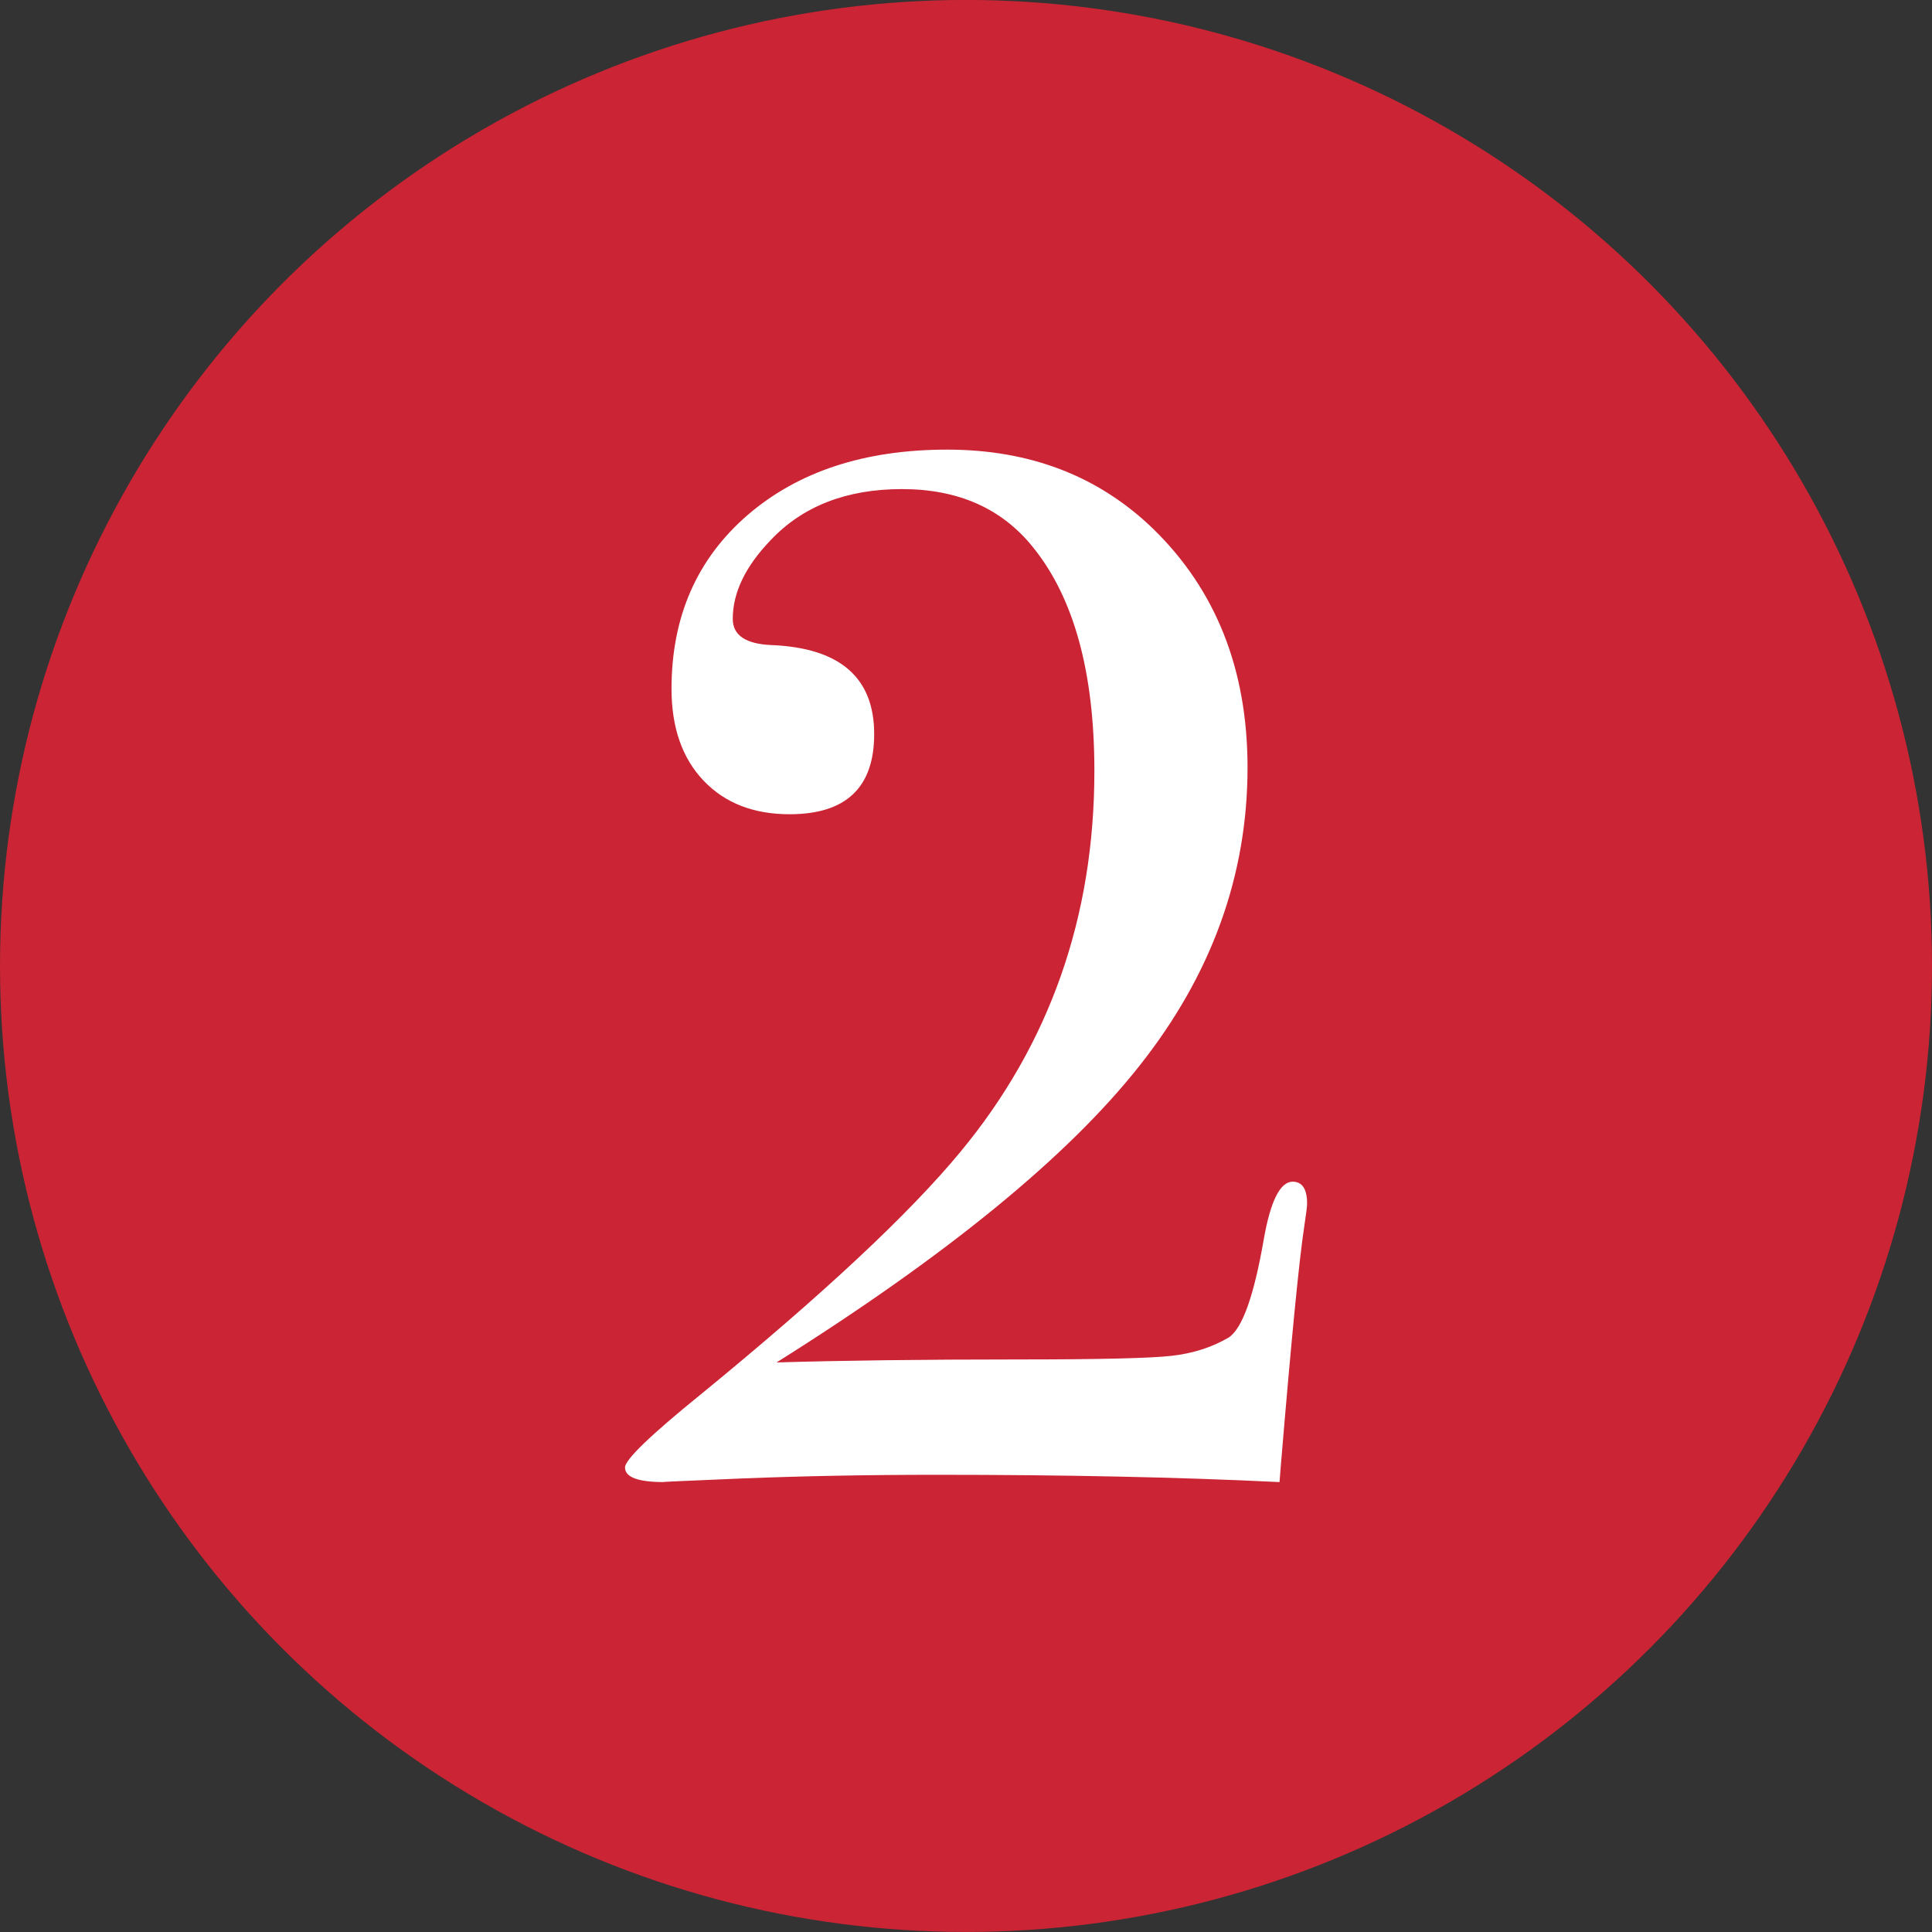 <?xml version="1.0" encoding="utf-8"?>
<!-- Generator: Adobe Illustrator 16.0.0, SVG Export Plug-In . SVG Version: 6.00 Build 0)  -->
<!DOCTYPE svg PUBLIC "-//W3C//DTD SVG 1.1//EN" "http://www.w3.org/Graphics/SVG/1.1/DTD/svg11.dtd">
<svg version="1.1" id="Layer_1" xmlns="http://www.w3.org/2000/svg" xmlns:xlink="http://www.w3.org/1999/xlink" x="0px" y="0px"
	 width="40px" height="40px" viewBox="0 0 40 40" enable-background="new 0 0 40 40" xml:space="preserve">
<rect x="0" y="0" width="40" height="40" fill="#333333" stroke="none"/>
<circle fill="#CB2434" cx="20" cy="19.999" r="20"/>
<g>
	<path fill="#FFFFFF" d="M27.062,24.92c0,0.062-0.021,0.221-0.06,0.481c-0.102,0.664-0.264,2.305-0.482,4.922l-0.029,0.362
		c-2.074-0.102-4.438-0.151-7.094-0.151c-1.429,0-2.768,0.026-4.014,0.075c-1.248,0.053-1.792,0.076-1.629,0.076
		c-0.544,0-0.814-0.1-0.814-0.303c0-0.16,0.522-0.665,1.569-1.513c2.516-2.058,4.307-3.729,5.374-5.019
		c1.852-2.236,2.775-4.868,2.775-7.89c0-2.037-0.422-3.578-1.267-4.625c-0.645-0.807-1.55-1.209-2.718-1.209
		c-1.146,0-2.053,0.353-2.717,1.057c-0.522,0.542-0.785,1.086-0.785,1.63c0,0.343,0.272,0.522,0.814,0.543
		c1.408,0.061,2.114,0.674,2.114,1.842c0,1.107-0.584,1.66-1.751,1.66c-0.745,0-1.338-0.23-1.781-0.695
		c-0.441-0.463-0.664-1.098-0.664-1.901c0-1.49,0.524-2.687,1.57-3.594c1.048-0.905,2.426-1.359,4.136-1.359
		c1.712,0,3.128,0.544,4.257,1.631c1.307,1.269,1.963,2.917,1.963,4.951c0,2.232-0.746,4.292-2.236,6.173
		c-1.486,1.883-3.992,3.93-7.515,6.144c1.328-0.04,2.998-0.062,5.01-0.062c1.672,0,2.729-0.025,3.169-0.075
		c0.443-0.05,0.836-0.177,1.18-0.378c0.281-0.182,0.523-0.855,0.726-2.023c0.14-0.805,0.341-1.205,0.603-1.205
		C26.964,24.469,27.062,24.619,27.062,24.92z"/>
</g>
</svg>
